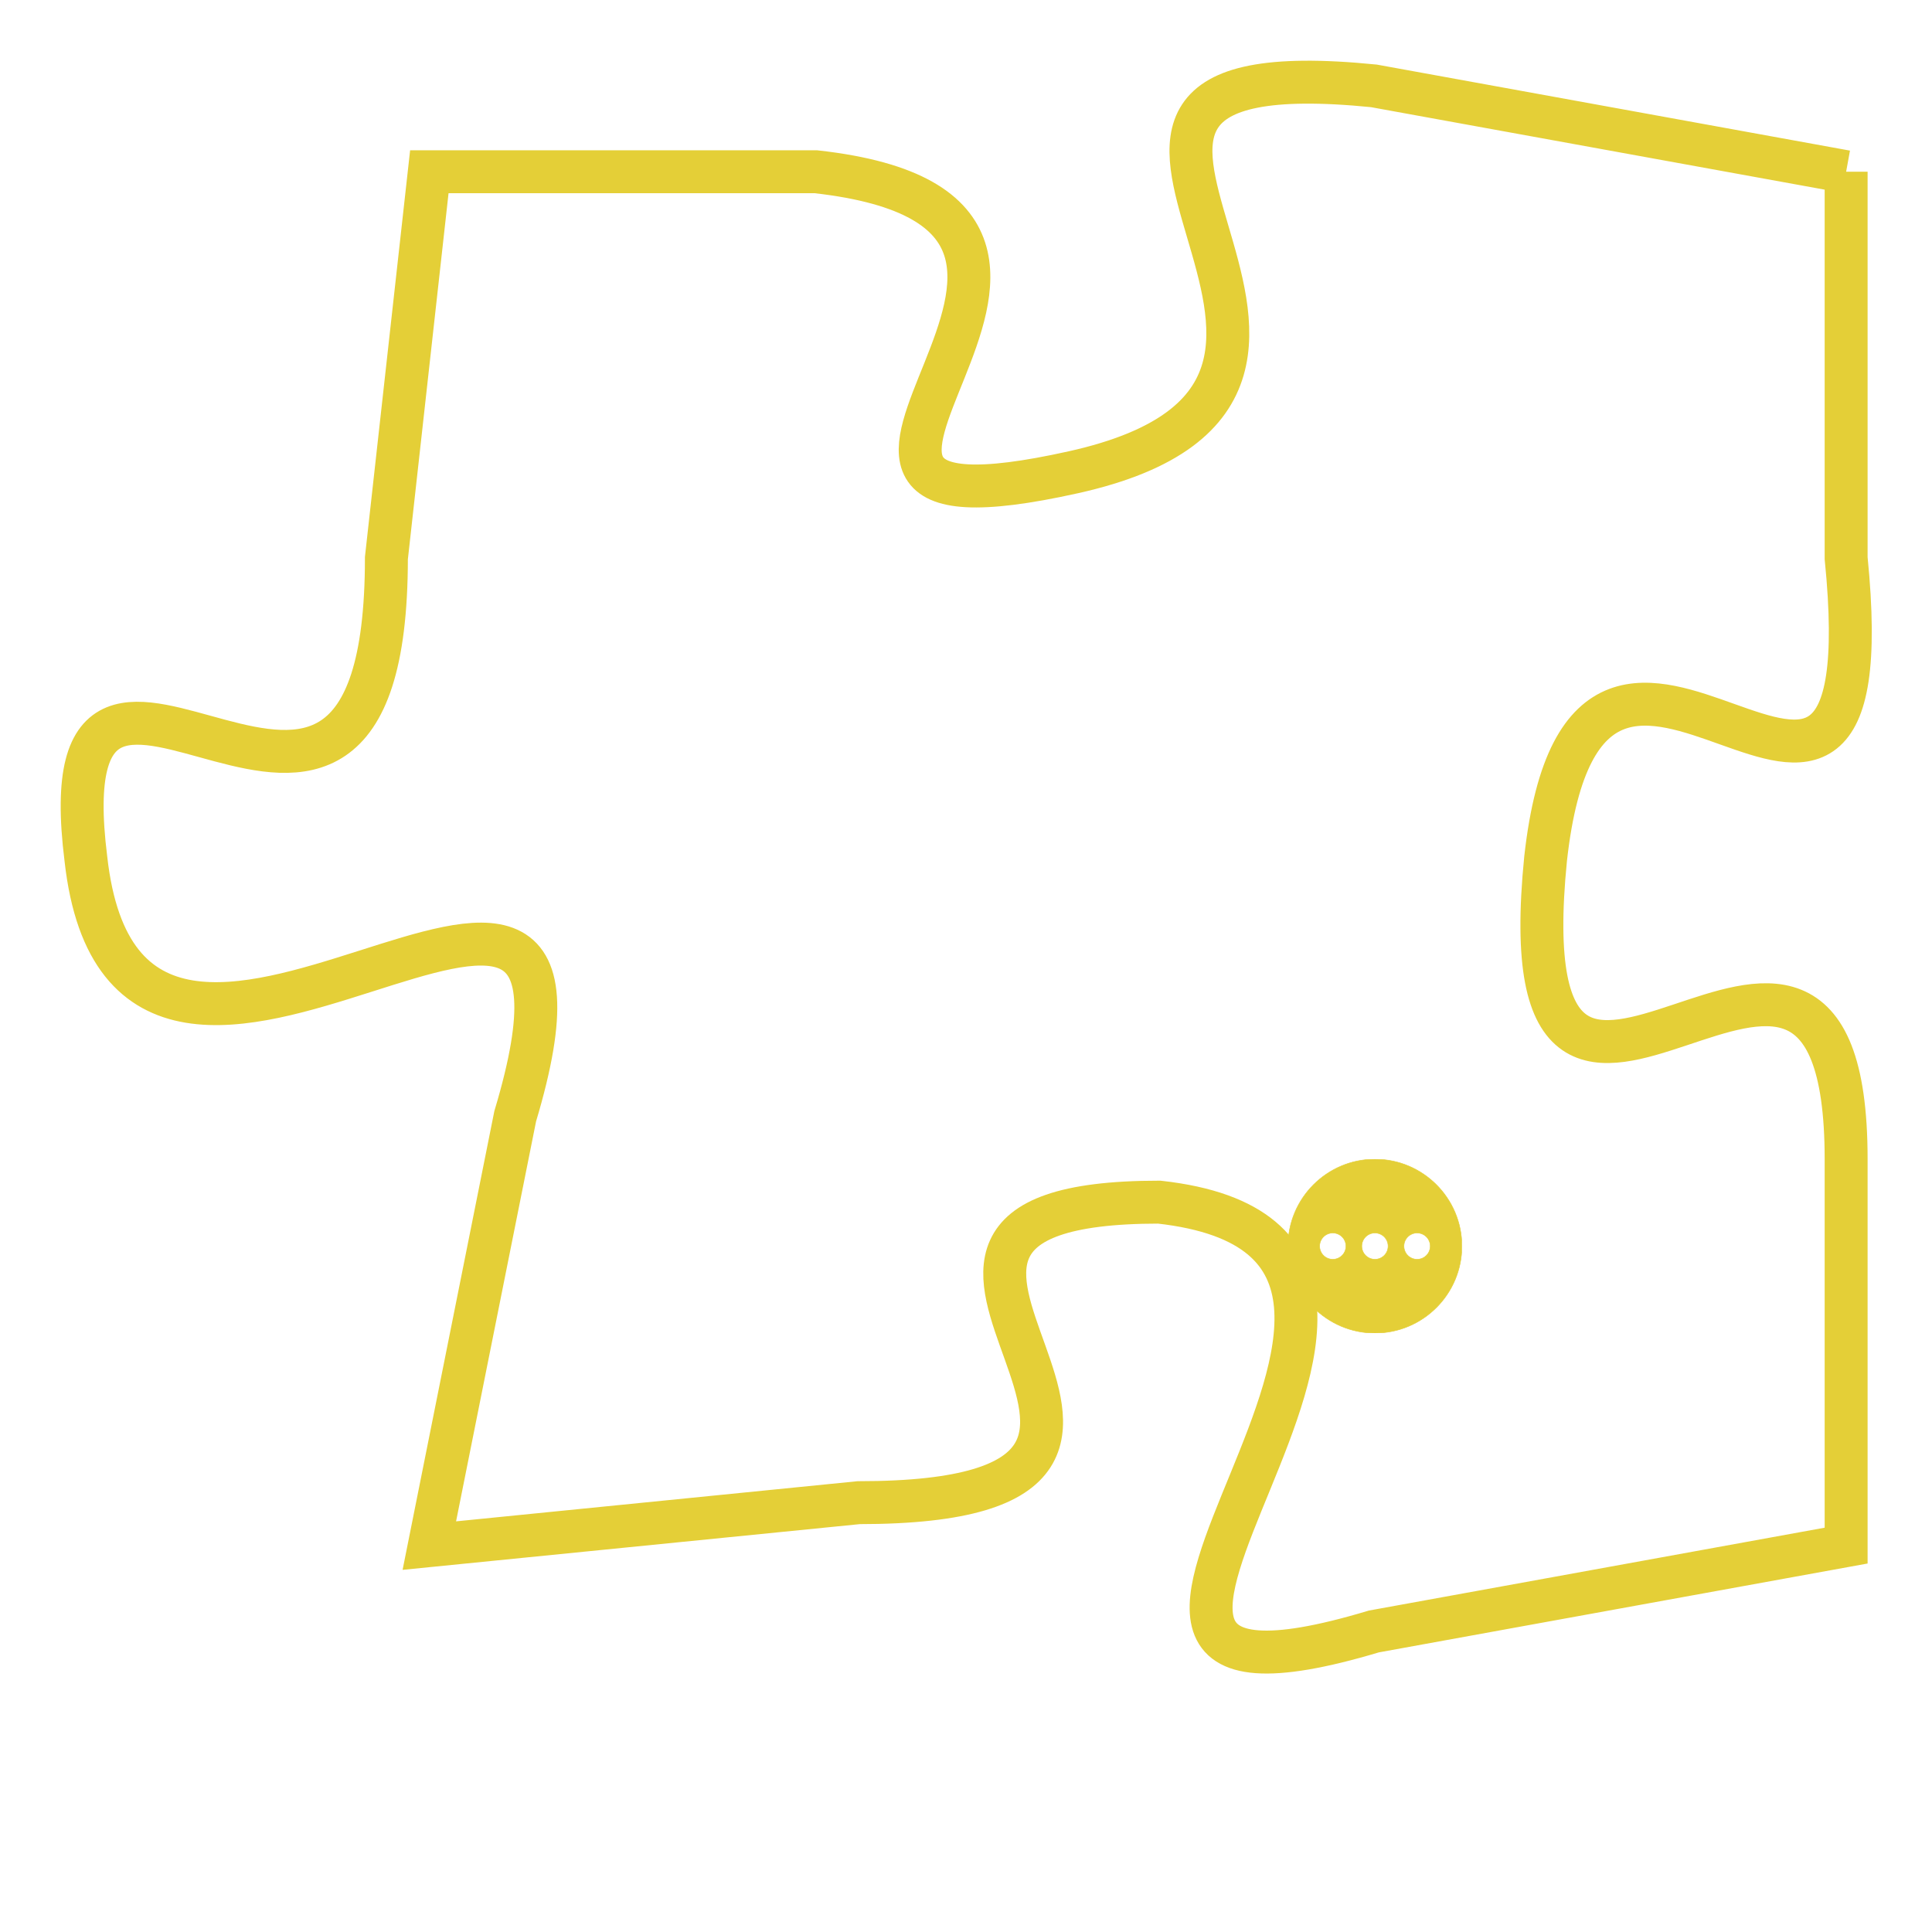 <svg version="1.1" xmlns="http://www.w3.org/2000/svg" xmlns:xlink="http://www.w3.org/1999/xlink" fill="transparent" x="0" y="0" width="350" height="350" preserveAspectRatio="xMinYMin slice"><style type="text/css">.links{fill:transparent;stroke: #E4CF37;}.links:hover{fill:#63D272; opacity:0.4;}</style><defs><g id="allt"><path id="t5158" d="M2937,1248 L2926,1246 C2916,1245 2928,1253 2919,1255 C2910,1257 2922,1249 2913,1248 L2904,1248 2904,1248 L2903,1257 C2903,1267 2895,1256 2896,1264 C2897,1273 2909,1260 2906,1270 L2904,1280 2904,1280 L2914,1279 C2924,1279 2912,1272 2921,1272 C2930,1273 2916,1285 2926,1282 L2937,1280 2937,1280 L2937,1271 C2937,1262 2929,1274 2930,1264 C2931,1255 2938,1267 2937,1257 L2937,1248"/></g><clipPath id="c" clipRule="evenodd" fill="transparent"><use href="#t5158"/></clipPath></defs><svg viewBox="2894 1244 45 42" preserveAspectRatio="xMinYMin meet"><svg width="4380" height="2430"><g><image crossorigin="anonymous" x="0" y="0" href="https://nftpuzzle.license-token.com/assets/completepuzzle.svg" width="100%" height="100%" /><g class="links"><use href="#t5158"/></g></g></svg><svg x="2924" y="1271" height="9%" width="9%" viewBox="0 0 330 330"><g><a xlink:href="https://nftpuzzle.license-token.com/" class="links"><title>See the most innovative NFT based token software licensing project</title><path fill="#E4CF37" id="more" d="M165,0C74.019,0,0,74.019,0,165s74.019,165,165,165s165-74.019,165-165S255.981,0,165,0z M85,190 c-13.785,0-25-11.215-25-25s11.215-25,25-25s25,11.215,25,25S98.785,190,85,190z M165,190c-13.785,0-25-11.215-25-25 s11.215-25,25-25s25,11.215,25,25S178.785,190,165,190z M245,190c-13.785,0-25-11.215-25-25s11.215-25,25-25 c13.785,0,25,11.215,25,25S258.785,190,245,190z"></path></a></g></svg></svg></svg>